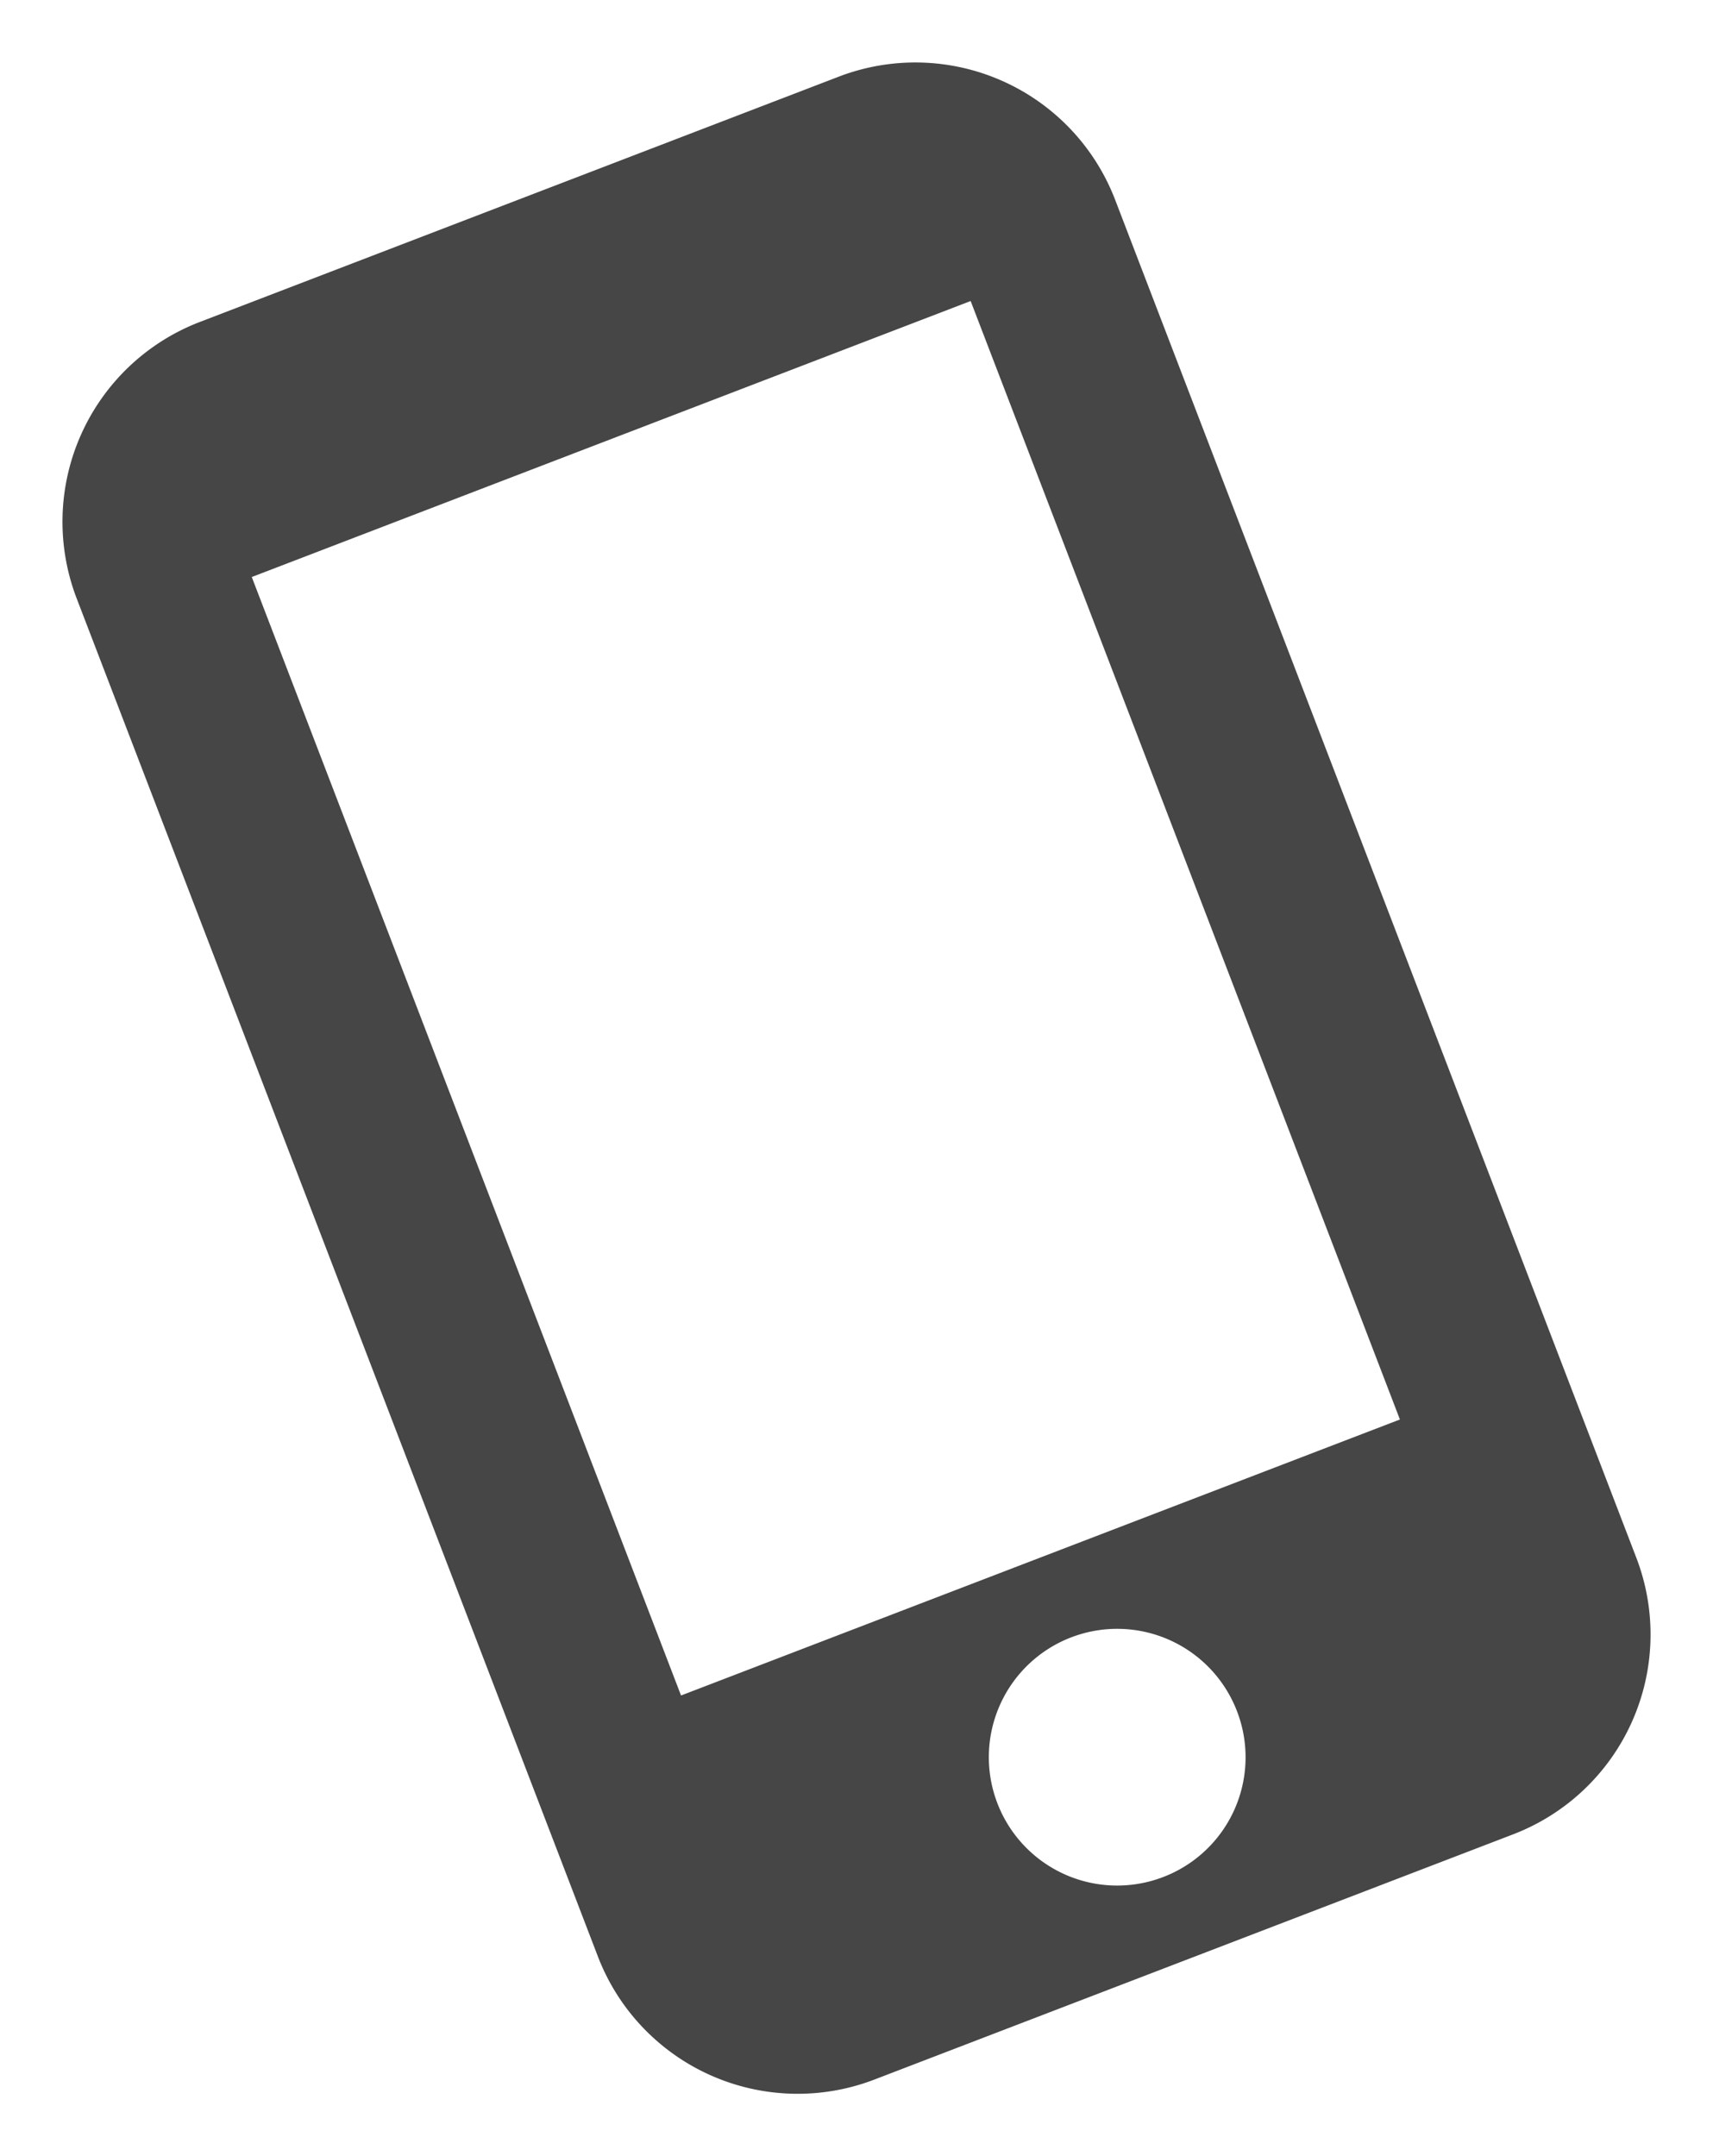<svg xmlns="http://www.w3.org/2000/svg" width="55.804" height="70.233" viewBox="0 0 55.804 70.233"><path d="M36.767,1.5h-22.3A6.971,6.971,0,0,0,7.5,8.468V55.852a6.971,6.971,0,0,0,6.968,6.968h22.3a6.971,6.971,0,0,0,6.968-6.968V8.468A6.971,6.971,0,0,0,36.767,1.5ZM25.617,60.033A4.181,4.181,0,1,1,29.8,55.852,4.175,4.175,0,0,1,25.617,60.033ZM38.16,48.884H13.075V9.862H38.16Z" transform="translate(-7.539 14.273) rotate(-21)" fill="#464646"/></svg>